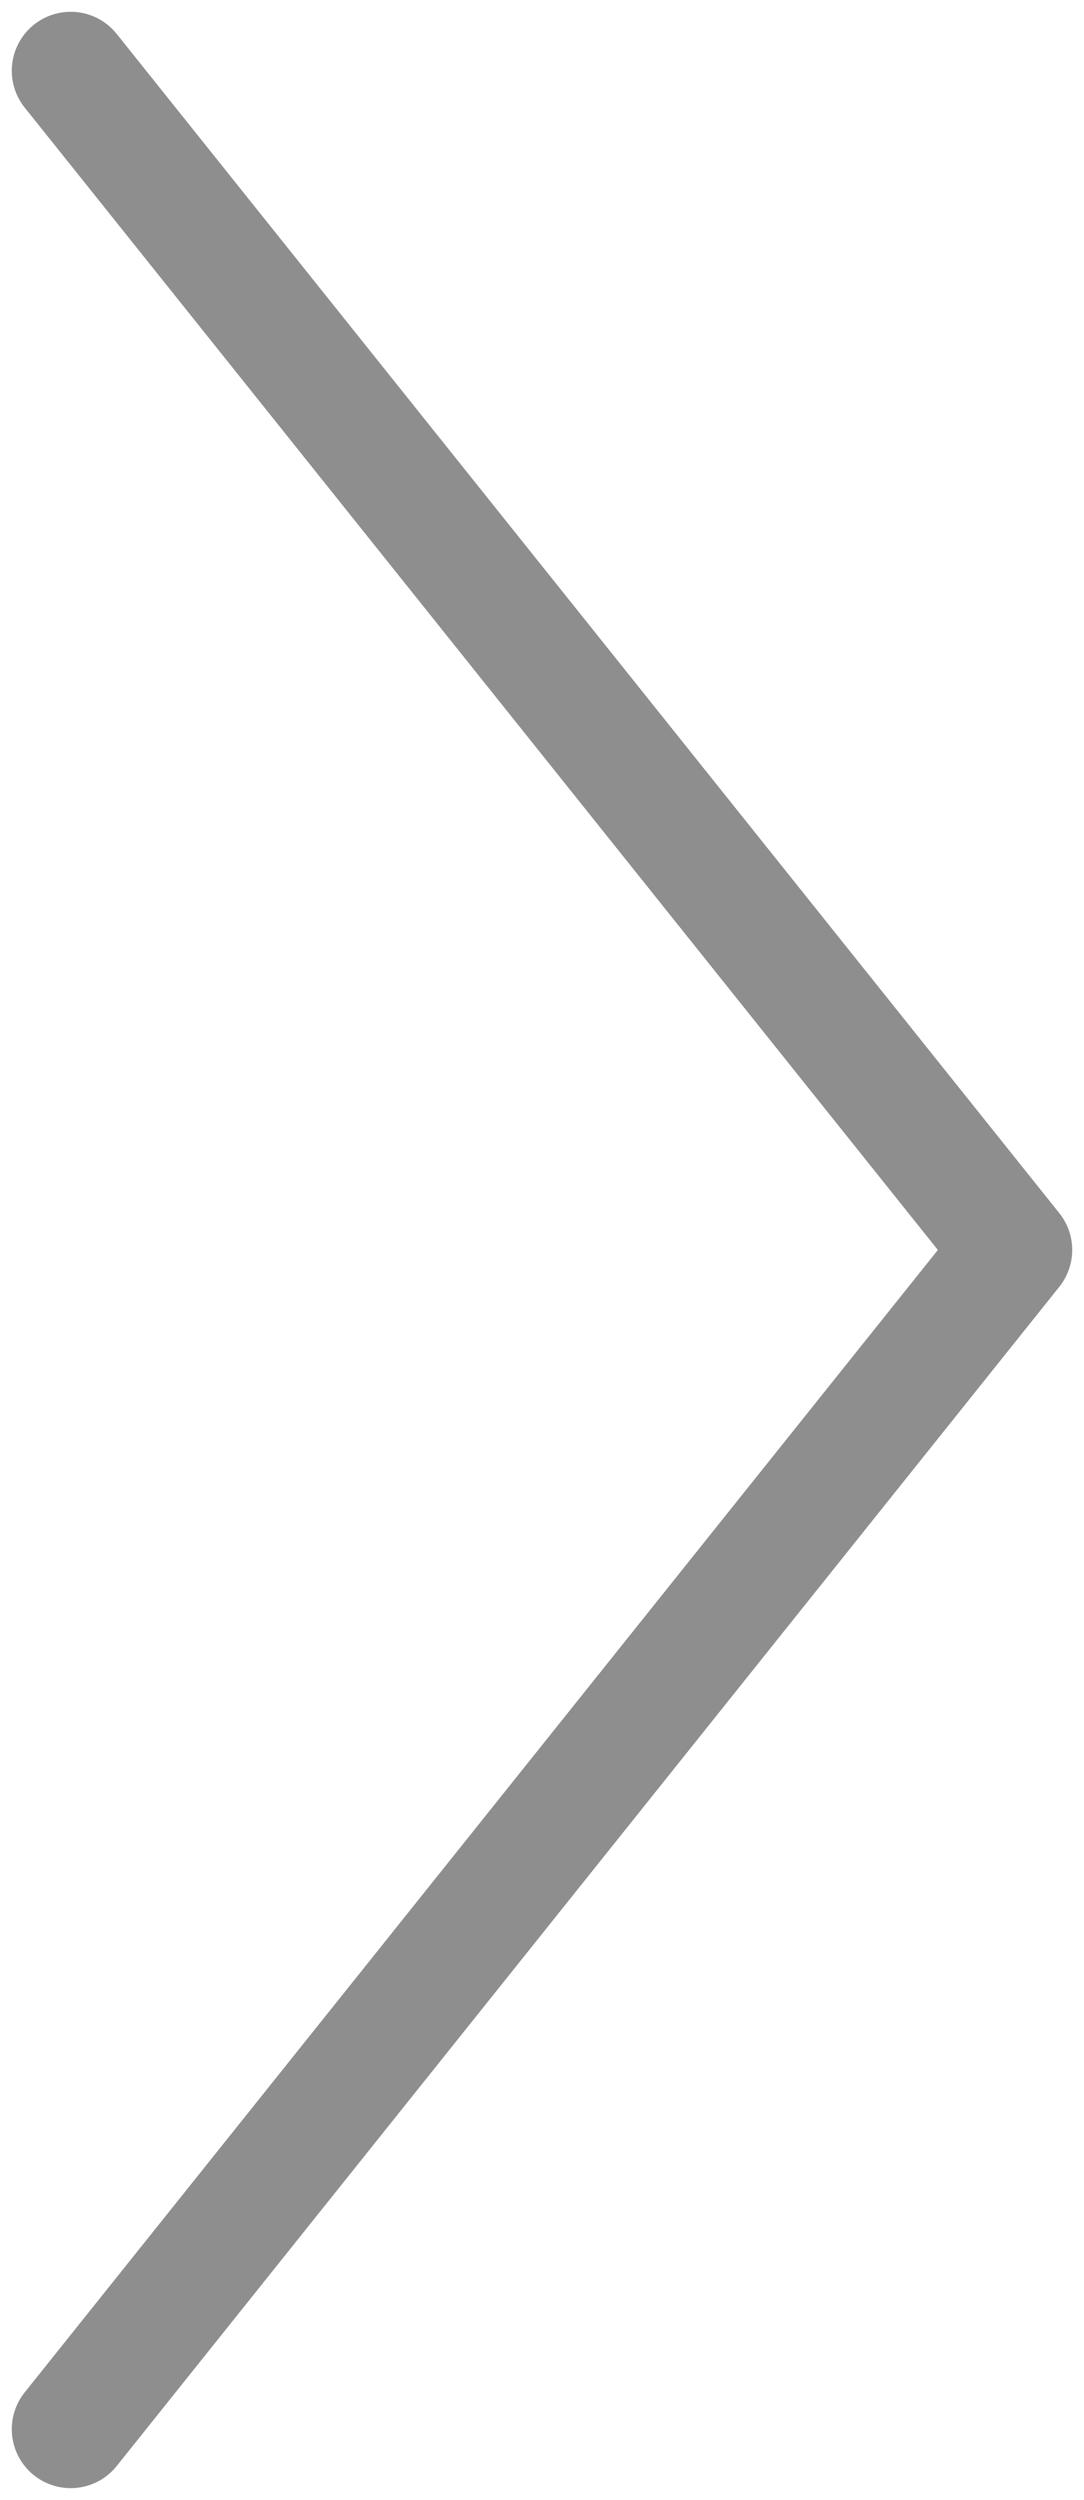 <svg width="46" height="106" viewBox="0 0 46 106" fill="none" xmlns="http://www.w3.org/2000/svg">
<path d="M3 3L43 53L3 103" stroke="#8E8E8E" stroke-width="5" stroke-linecap="round" stroke-linejoin="round"/>
</svg>
